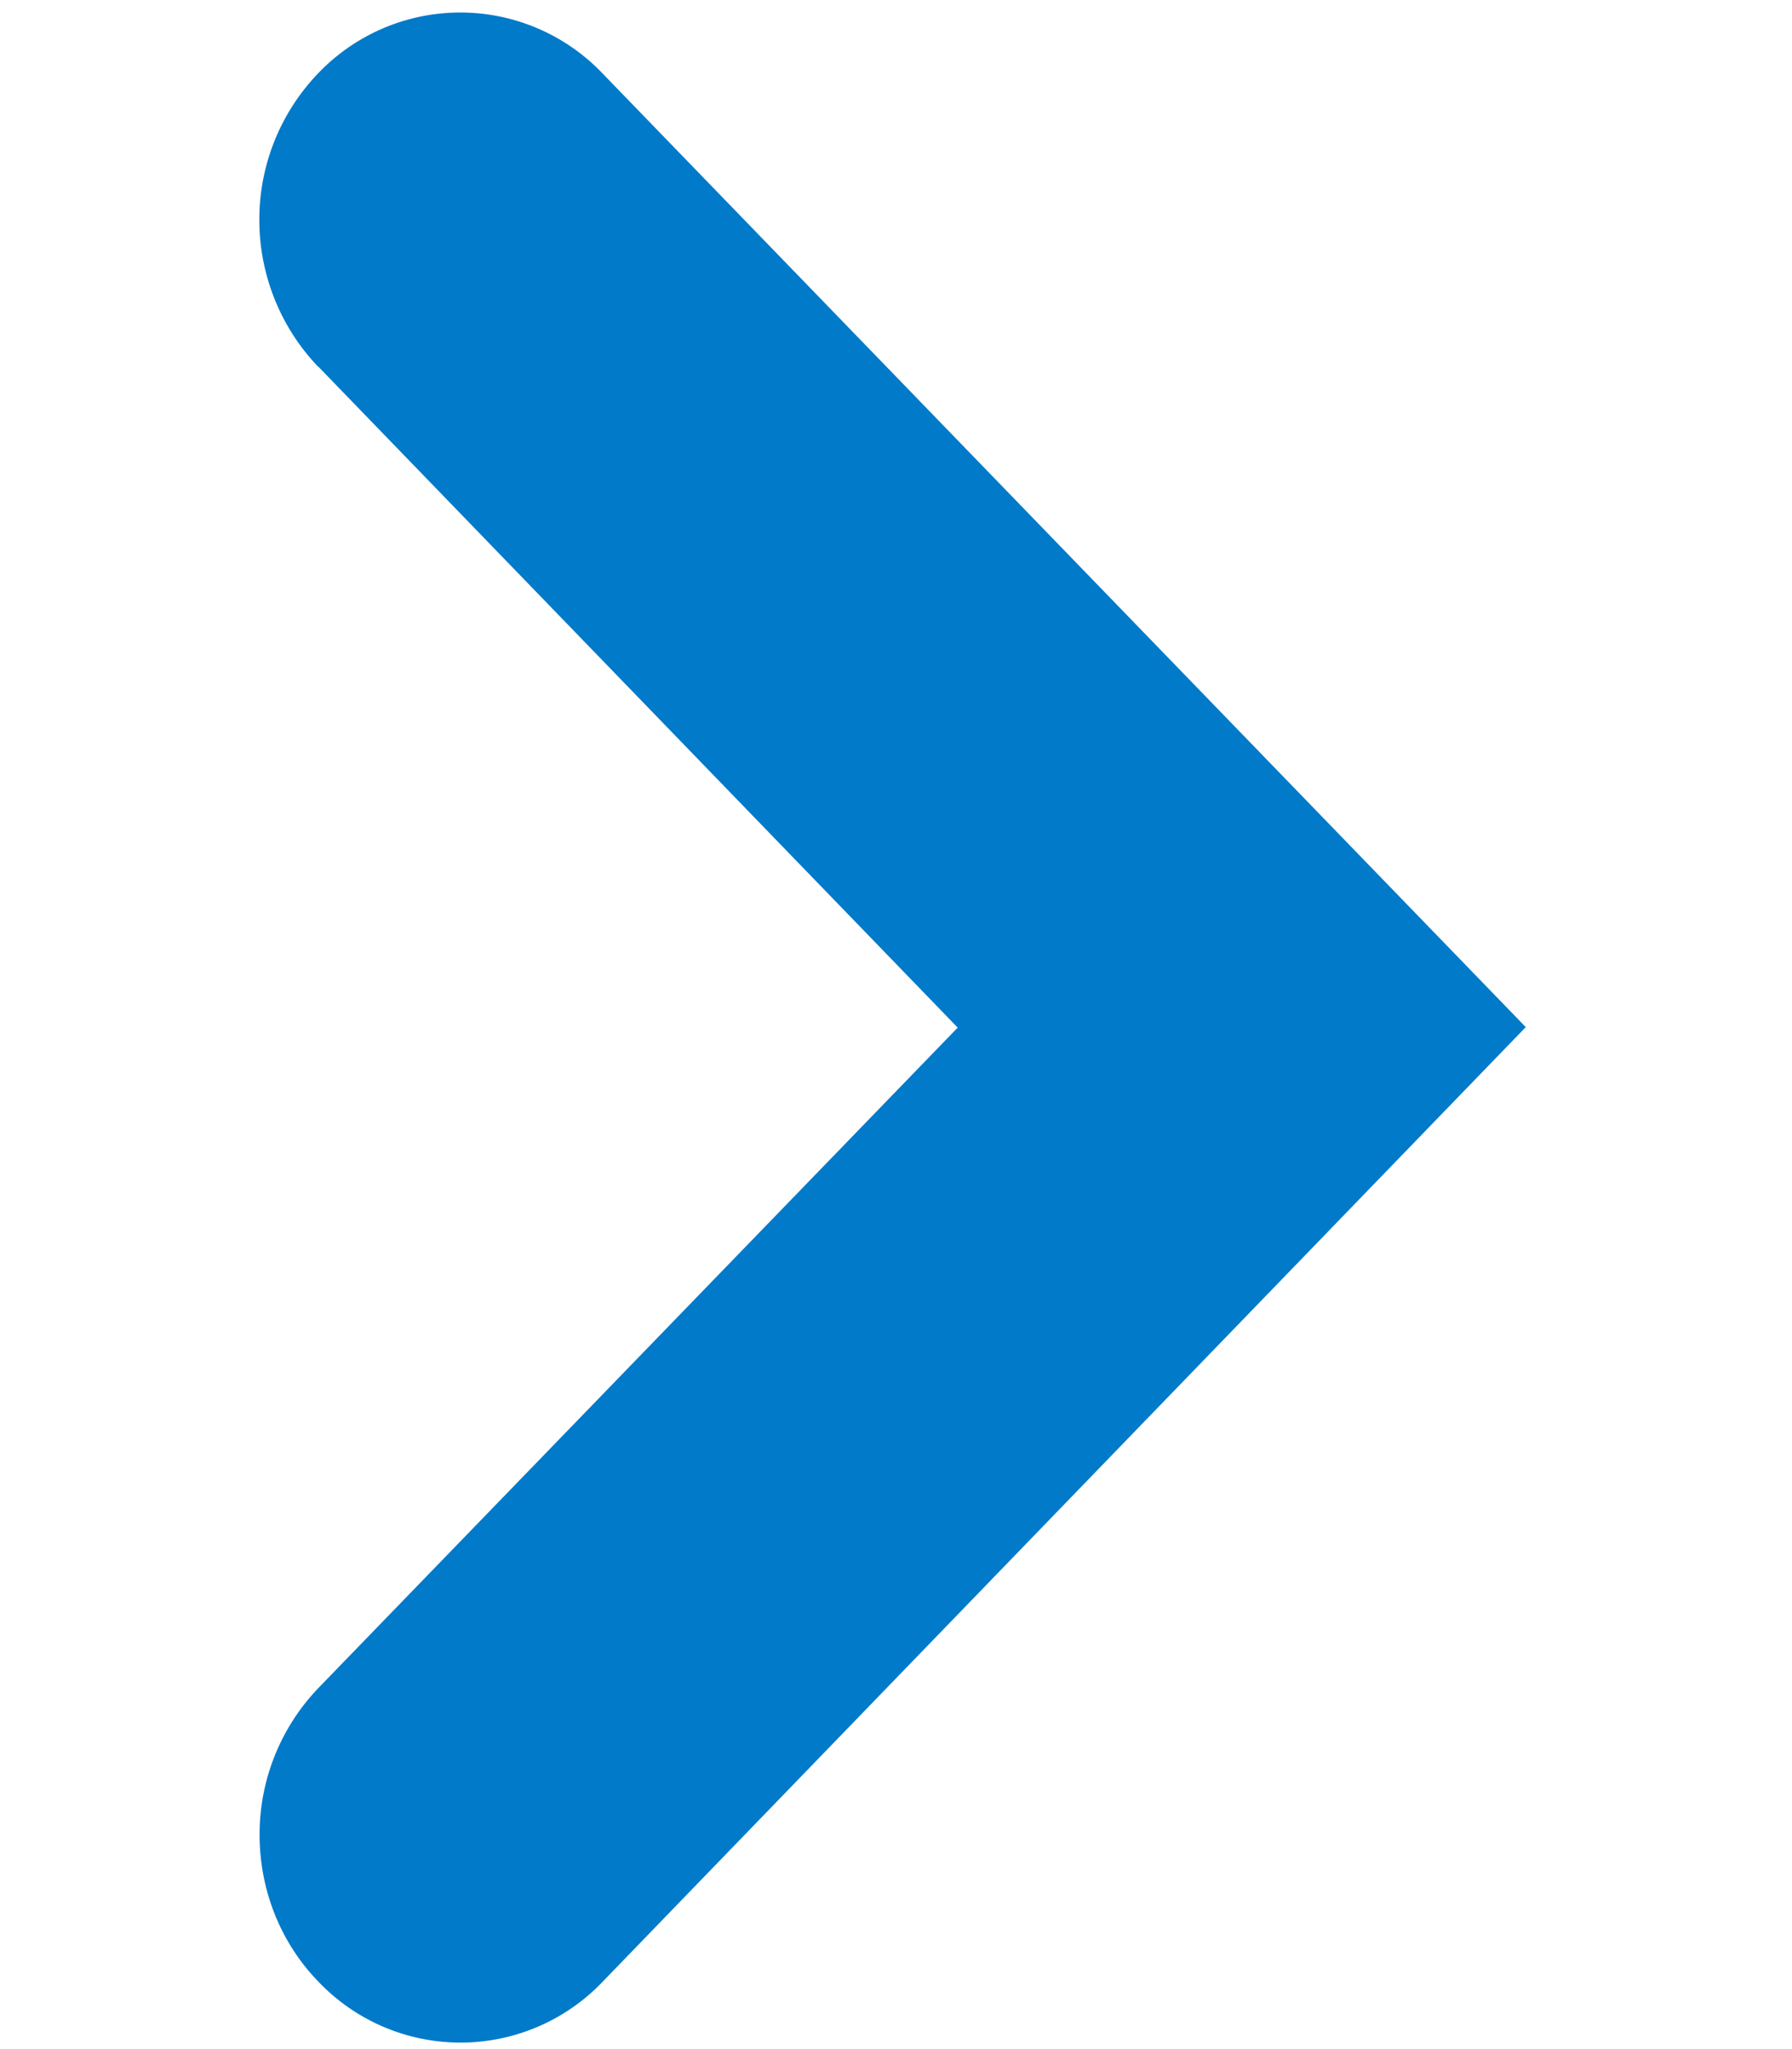 <svg width="7" height="8" xmlns="http://www.w3.org/2000/svg">
    <path
        d="M1.244 1.432l2.497 2.58L1.244 6.59a.825.825 0 00-.23.573c0 .216.082.422.23.574a.767.767 0 001.11 0L5.96 4.01 2.353.286a.768.768 0 00-1.11 0 .824.824 0 00-.23.573c0 .215.084.421.23.573z"
        fill="#007AC9" fill-rule="evenodd" /></svg>